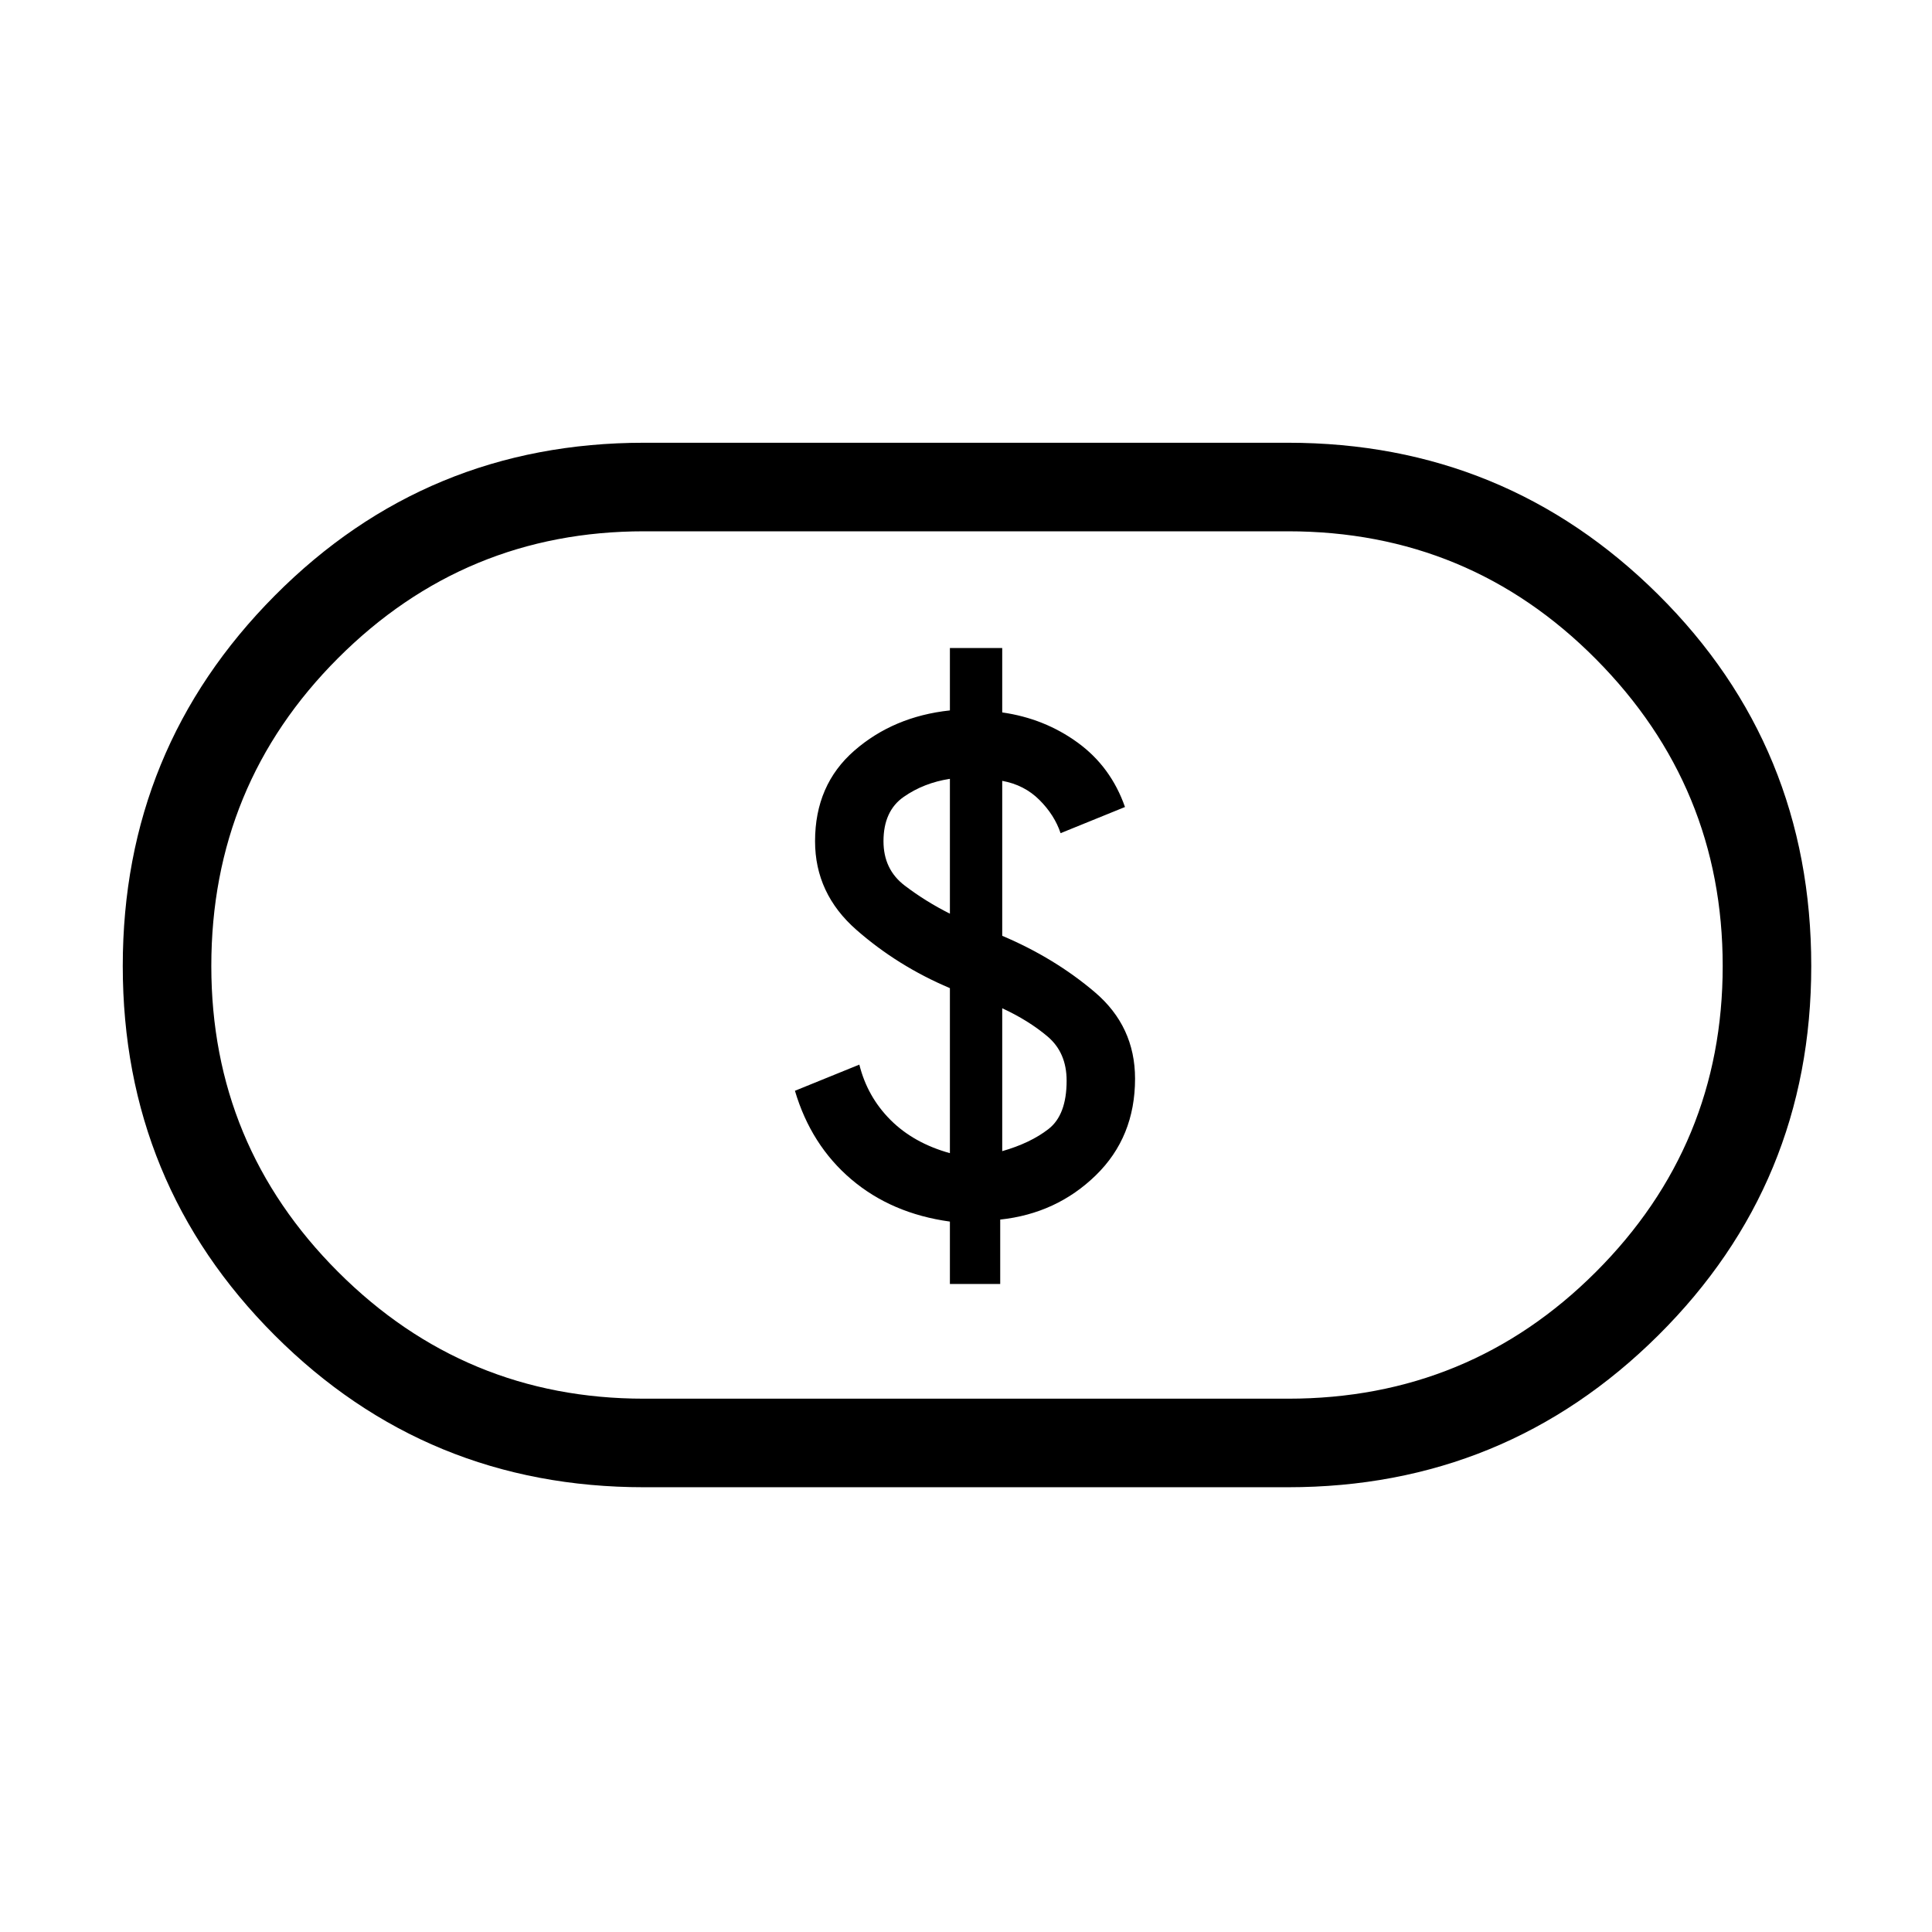 <svg xmlns="http://www.w3.org/2000/svg" height="48" width="48"><path d="M23.6 31.9h1.25v-1.6q1.4-.15 2.375-1.1.975-.95.975-2.4 0-1.3-1-2.15-1-.85-2.3-1.4V19.4q.55.1.925.475t.525.825l1.6-.65q-.35-1-1.175-1.6-.825-.6-1.875-.75v-1.6h-1.3v1.55q-1.4.15-2.375 1-.975.85-.975 2.25 0 1.3 1.025 2.2 1.025.9 2.325 1.45v4.1q-.9-.25-1.475-.825-.575-.575-.775-1.375l-1.6.65q.4 1.35 1.4 2.2 1 .85 2.45 1.05Zm1.3-3.3v-3.55q.65.3 1.125.7.475.4.475 1.1 0 .85-.45 1.2t-1.15.55Zm-1.3-5.9q-.6-.3-1.125-.7-.525-.4-.525-1.1 0-.75.5-1.1.5-.35 1.15-.45ZM16 36.95q-5.4 0-9.175-3.775Q3.05 29.4 3.05 24t3.775-9.2Q10.6 11 16 11h16q5.4 0 9.2 3.775Q45 18.55 45 24q0 5.4-3.8 9.175-3.8 3.775-9.2 3.775Zm0-2.2h16q4.5 0 7.65-3.15 3.15-3.15 3.15-7.6 0-4.45-3.15-7.625T32 13.2H16q-4.45 0-7.6 3.15Q5.25 19.5 5.25 24q0 4.45 3.15 7.6 3.15 3.15 7.6 3.15ZM24 24Z"/></svg>